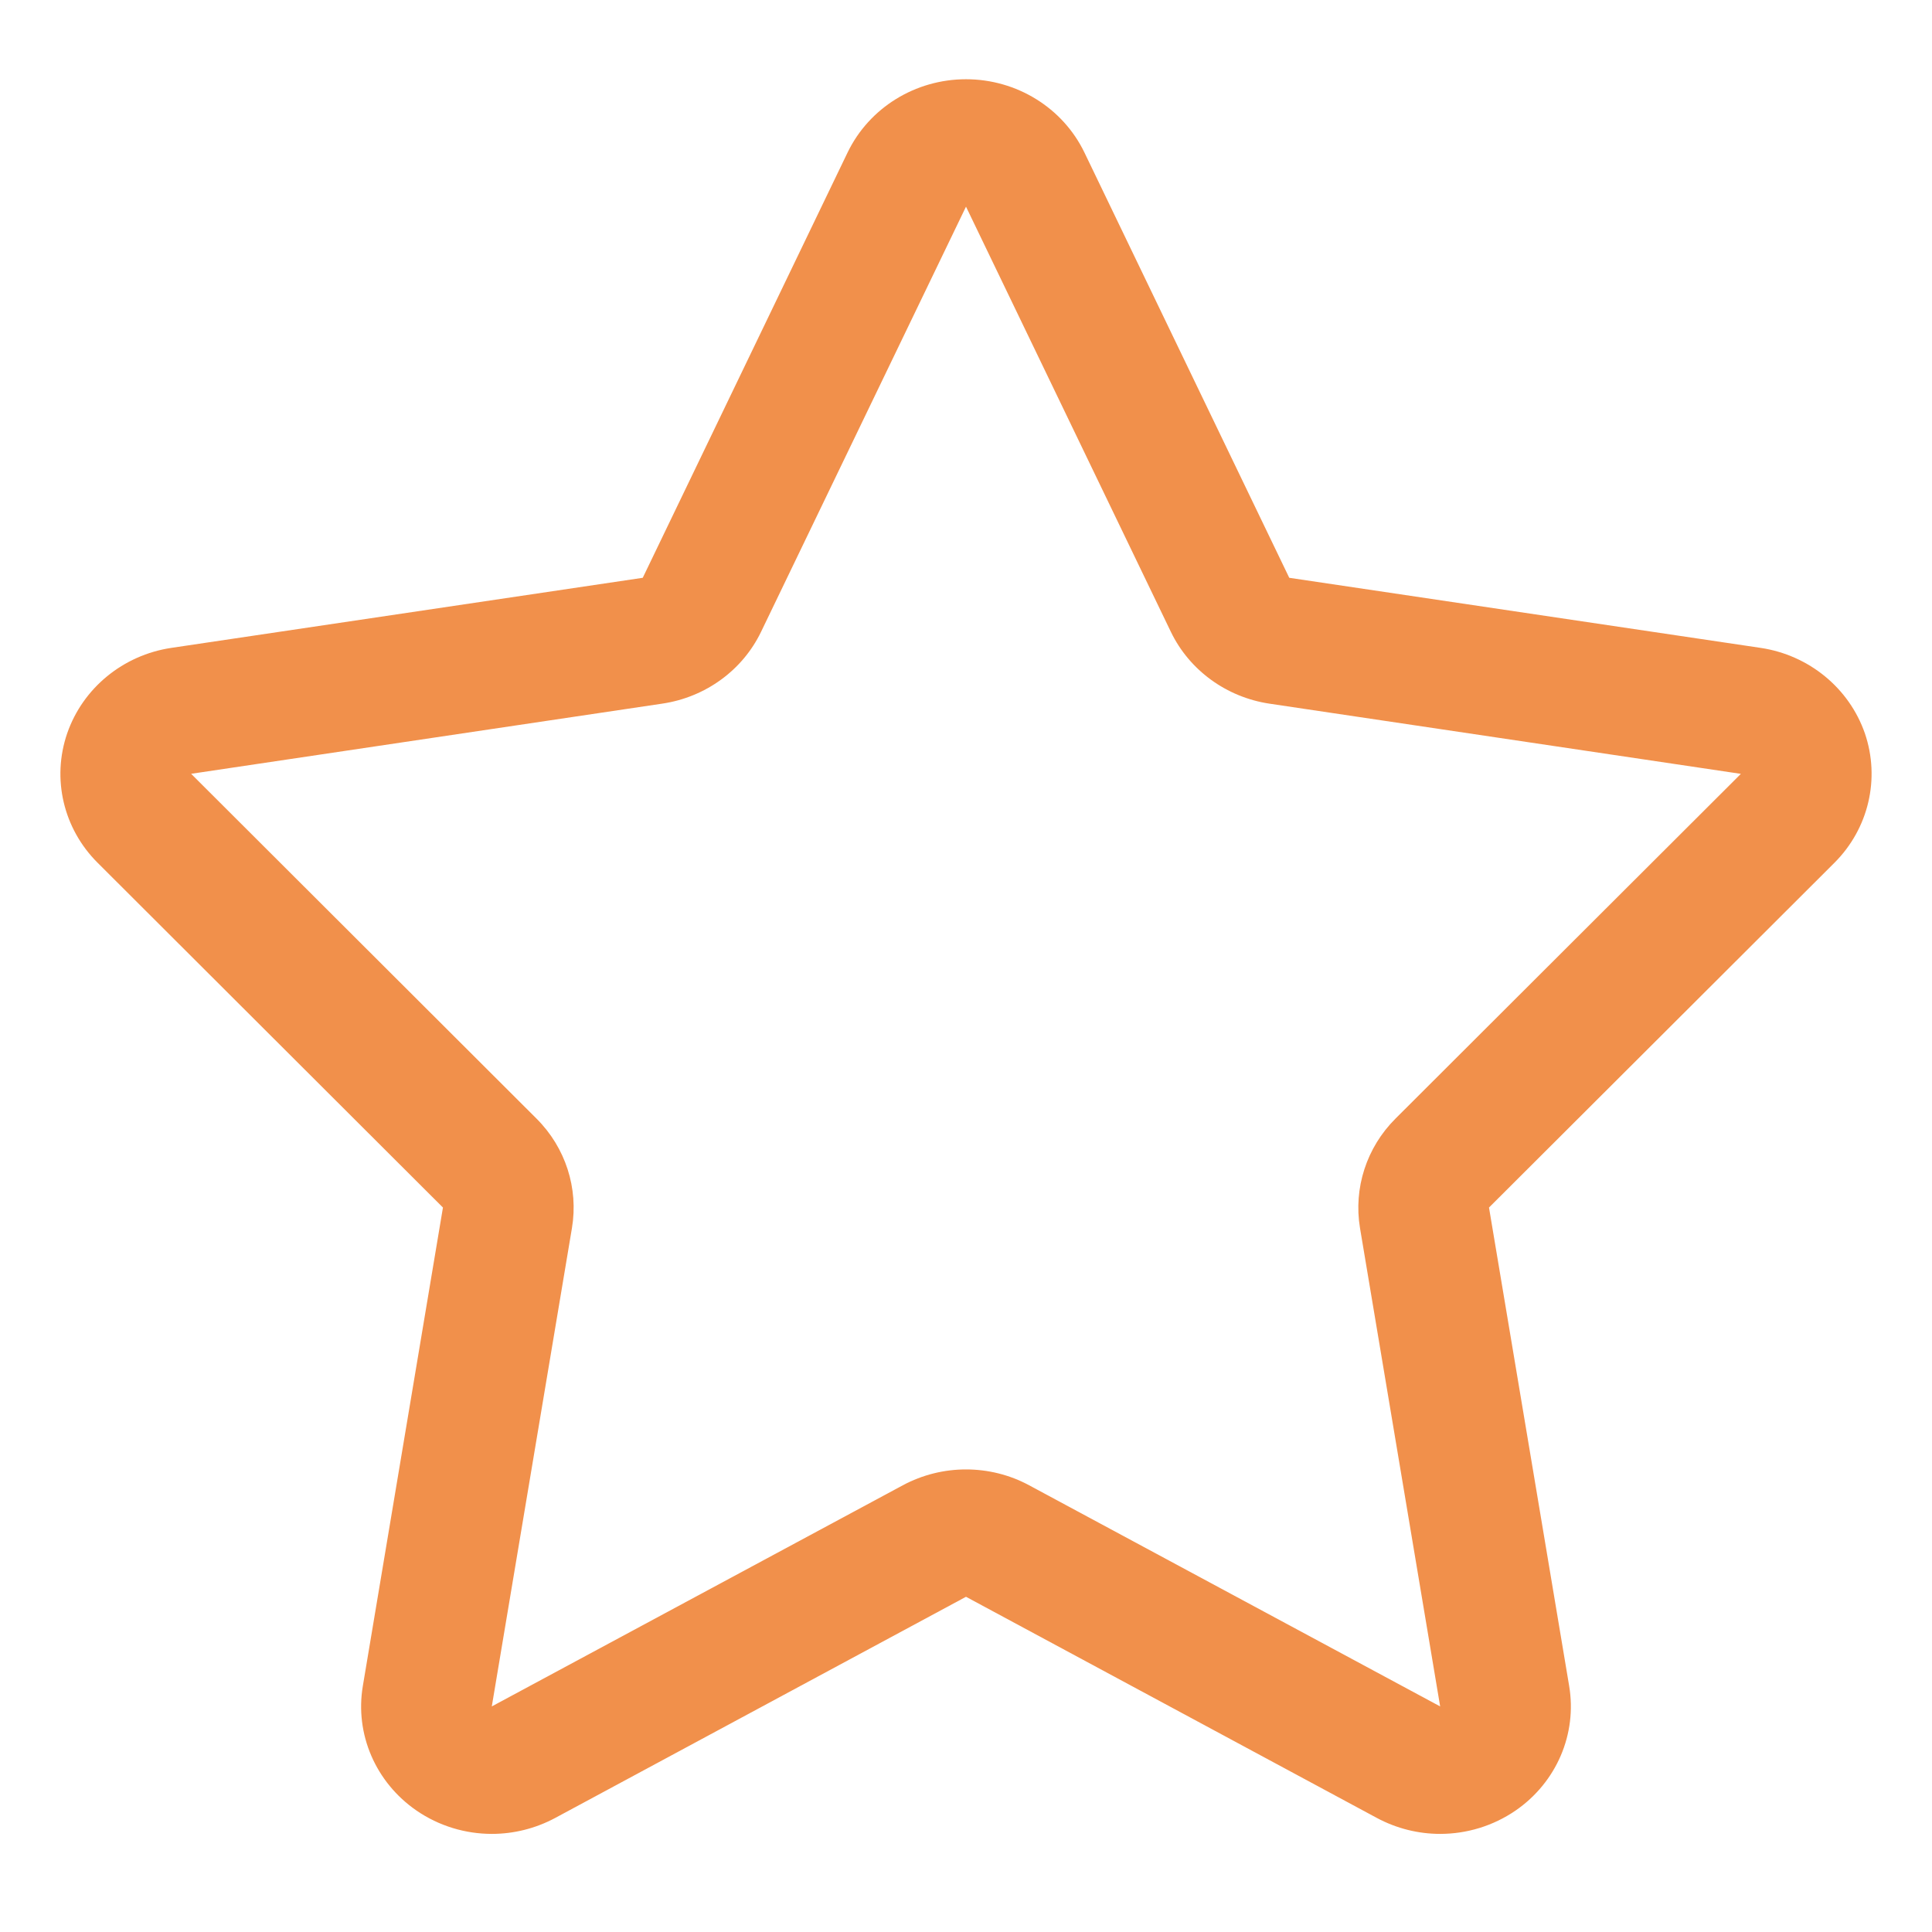 <?xml version="1.0" standalone="no"?><!DOCTYPE svg PUBLIC "-//W3C//DTD SVG 1.1//EN" "http://www.w3.org/Graphics/SVG/1.1/DTD/svg11.dtd"><svg t="1557063668837" class="icon" style="" viewBox="0 0 1024 1024" version="1.1" xmlns="http://www.w3.org/2000/svg" p-id="6227" xmlns:xlink="http://www.w3.org/1999/xlink" width="200" height="200"><defs><style type="text/css"></style></defs><path d="M988.43 388.71c-8.31-23.97-29.64-41.52-55.32-45.33l-249.78-37.14-108.57-225.42c-11.43-23.67-35.88-38.82-62.76-38.82s-51.33 15.15-62.76 38.82l-108.57 225.42-249.81 37.14c-25.65 3.81-46.98 21.36-55.26 45.33-8.25 24.03-2.01 50.49 16.11 68.55l183.06 182.76-42.45 253.53c-4.32 25.53 6.75 51.15 28.44 66.09 11.91 8.19 25.92 12.36 39.93 12.36 11.52 0 23.07-2.82 33.54-8.43l217.77-117.24 217.8 117.24c10.47 5.61 22.02 8.43 33.51 8.43 14.01 0 28.02-4.17 39.96-12.36 21.69-14.94 32.7-40.56 28.41-66.09l-42.48-253.53 183.12-182.76c18.09-18.09 24.3-44.55 16.11-68.55zM739.64 592.89c-15.36 15.3-22.32 36.87-18.81 58.02l42.48 253.53-217.8-117.18c-10.44-5.64-21.96-8.43-33.54-8.43-11.52 0-23.07 2.82-33.51 8.43l-217.8 117.18 42.48-253.53c3.54-21.15-3.42-42.72-18.78-58.02l-183.06-182.76 249.78-37.2c22.83-3.39 42.48-17.67 52.29-38.04l108.63-225.36 108.6 225.39c9.84 20.37 29.46 34.62 52.26 38.04l249.84 37.2-183.06 182.73z" fill="#f1904b" p-id="6228"></path></svg>